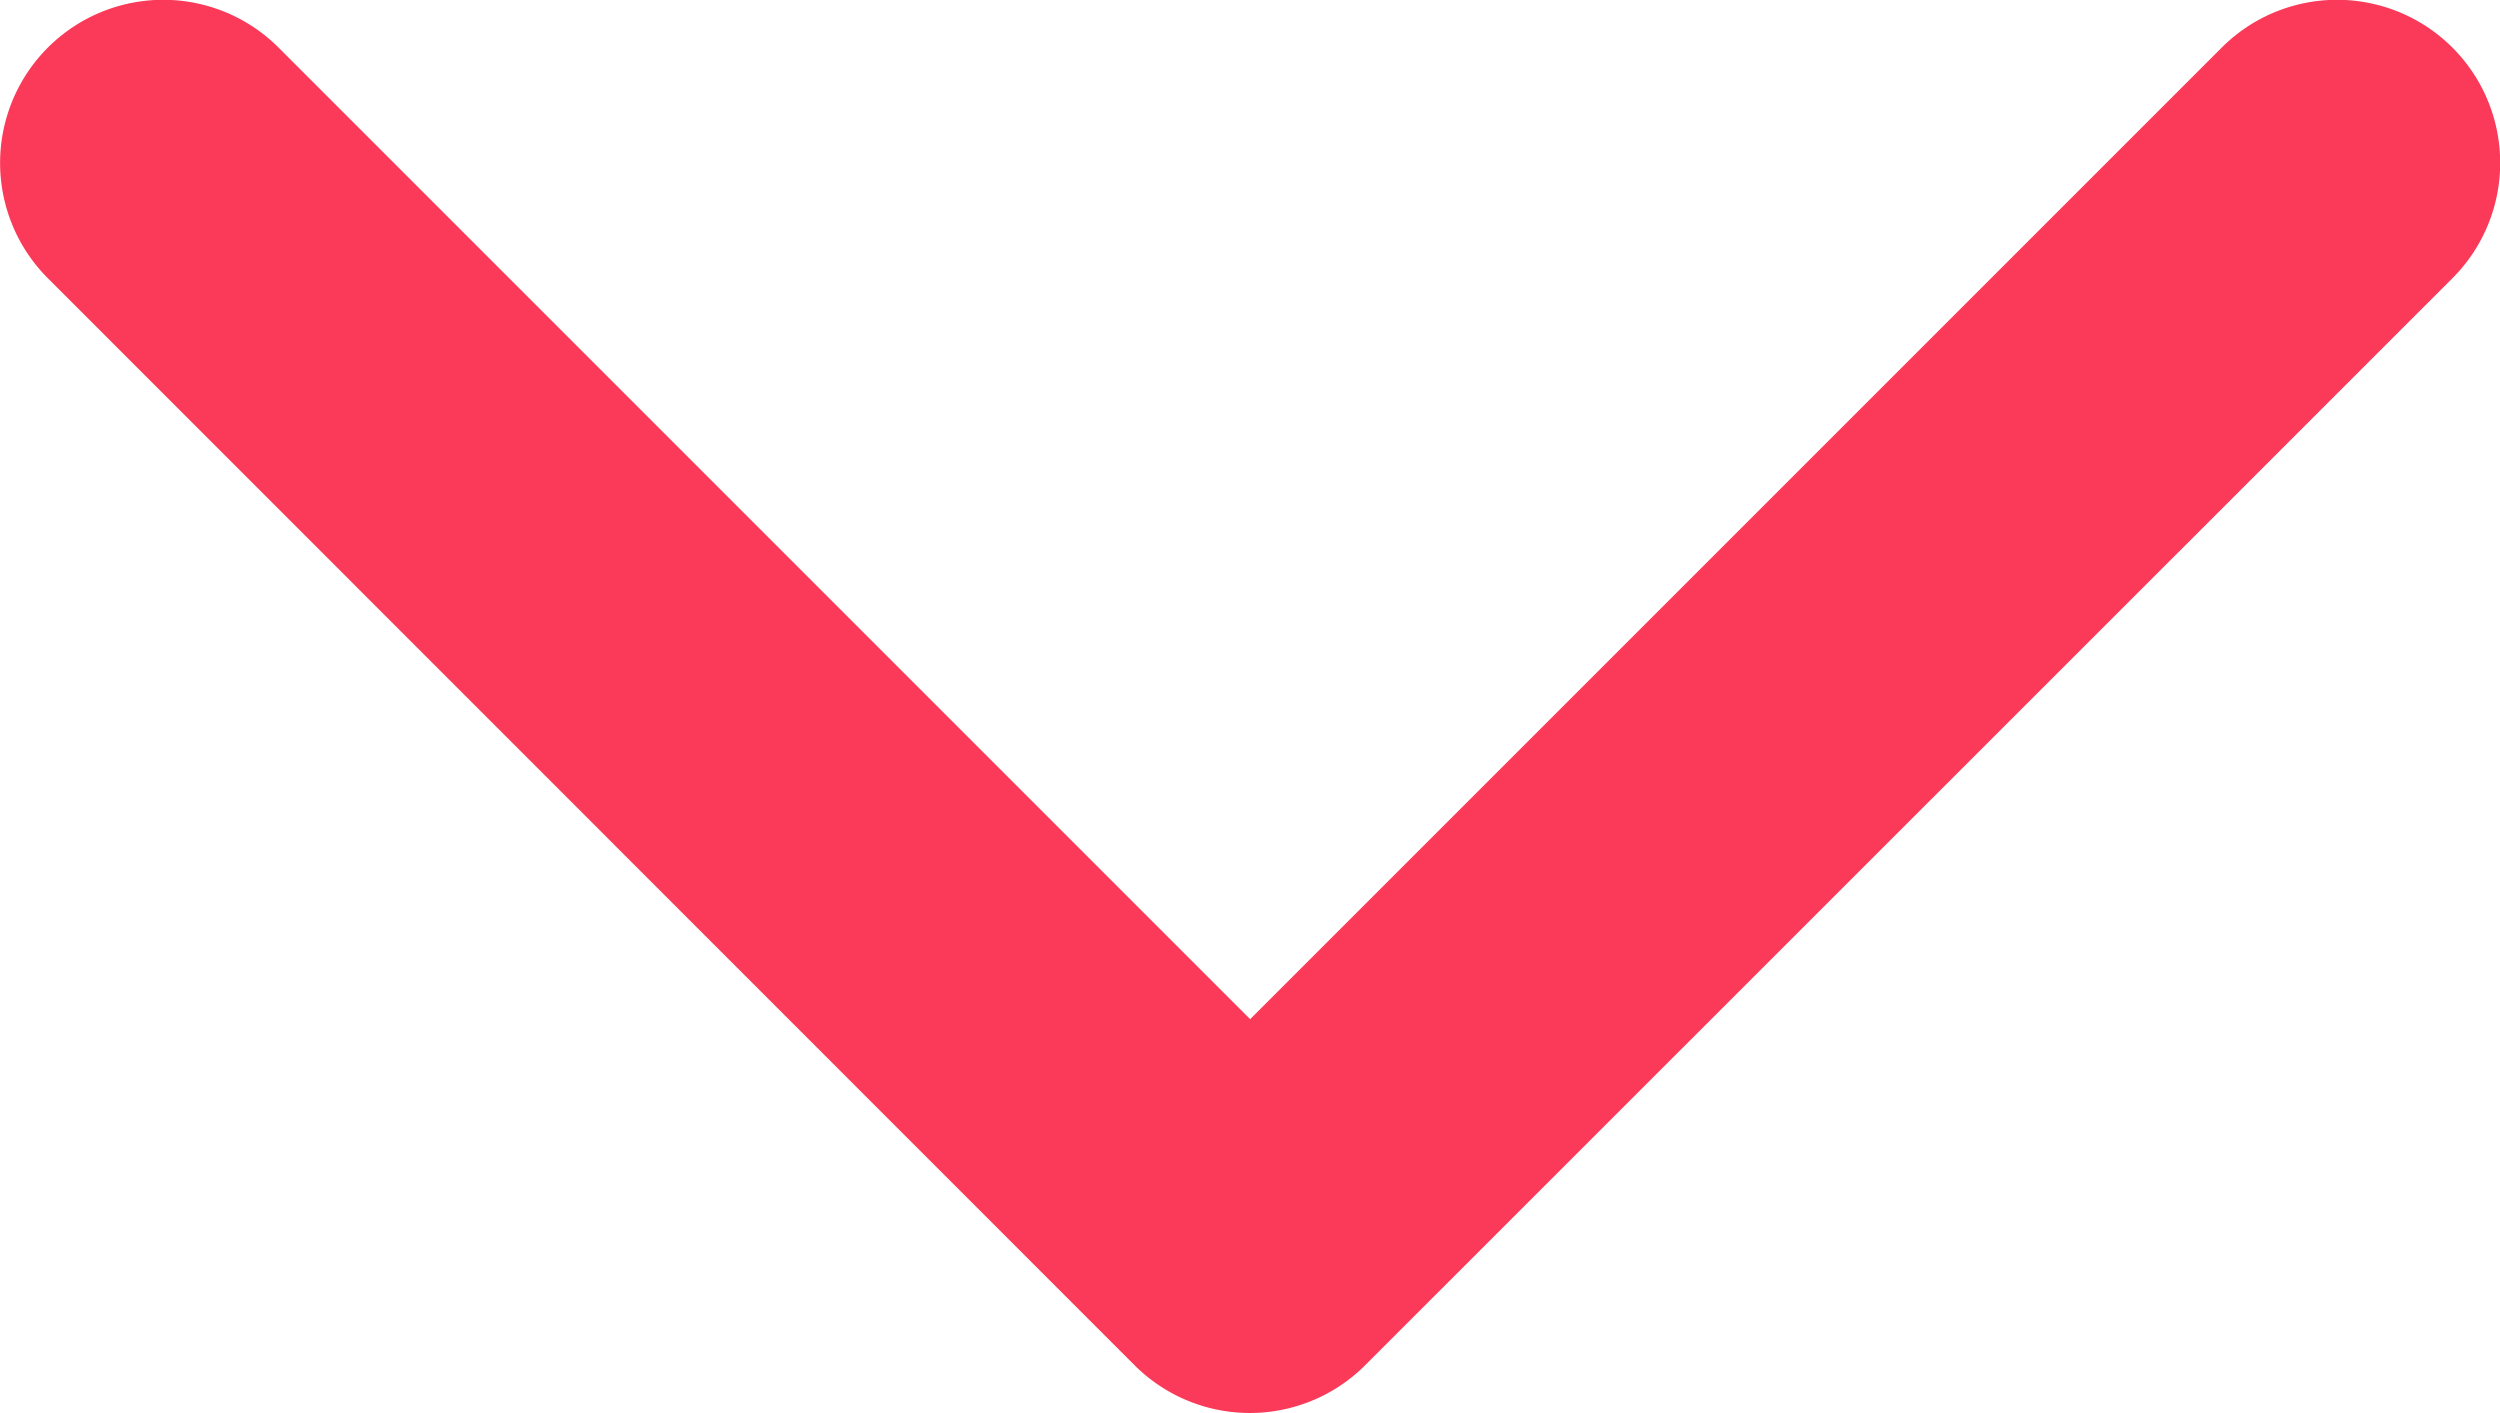 <svg xmlns="http://www.w3.org/2000/svg" width="8.616" height="4.87" viewBox="0 0 8.616 4.87">
  <g id="그룹_37" data-name="그룹 37" transform="translate(-5 -25)">
    <path id="패스_21" data-name="패스 21" d="M9.308,28.513l3.349-3.349a.562.562,0,0,1,.795.795L9.705,29.705a.562.562,0,0,1-.795,0L5.165,25.959a.562.562,0,0,1,.795-.795l3.349,3.349Z" fill="#fb3959"/>
  </g>
</svg>

